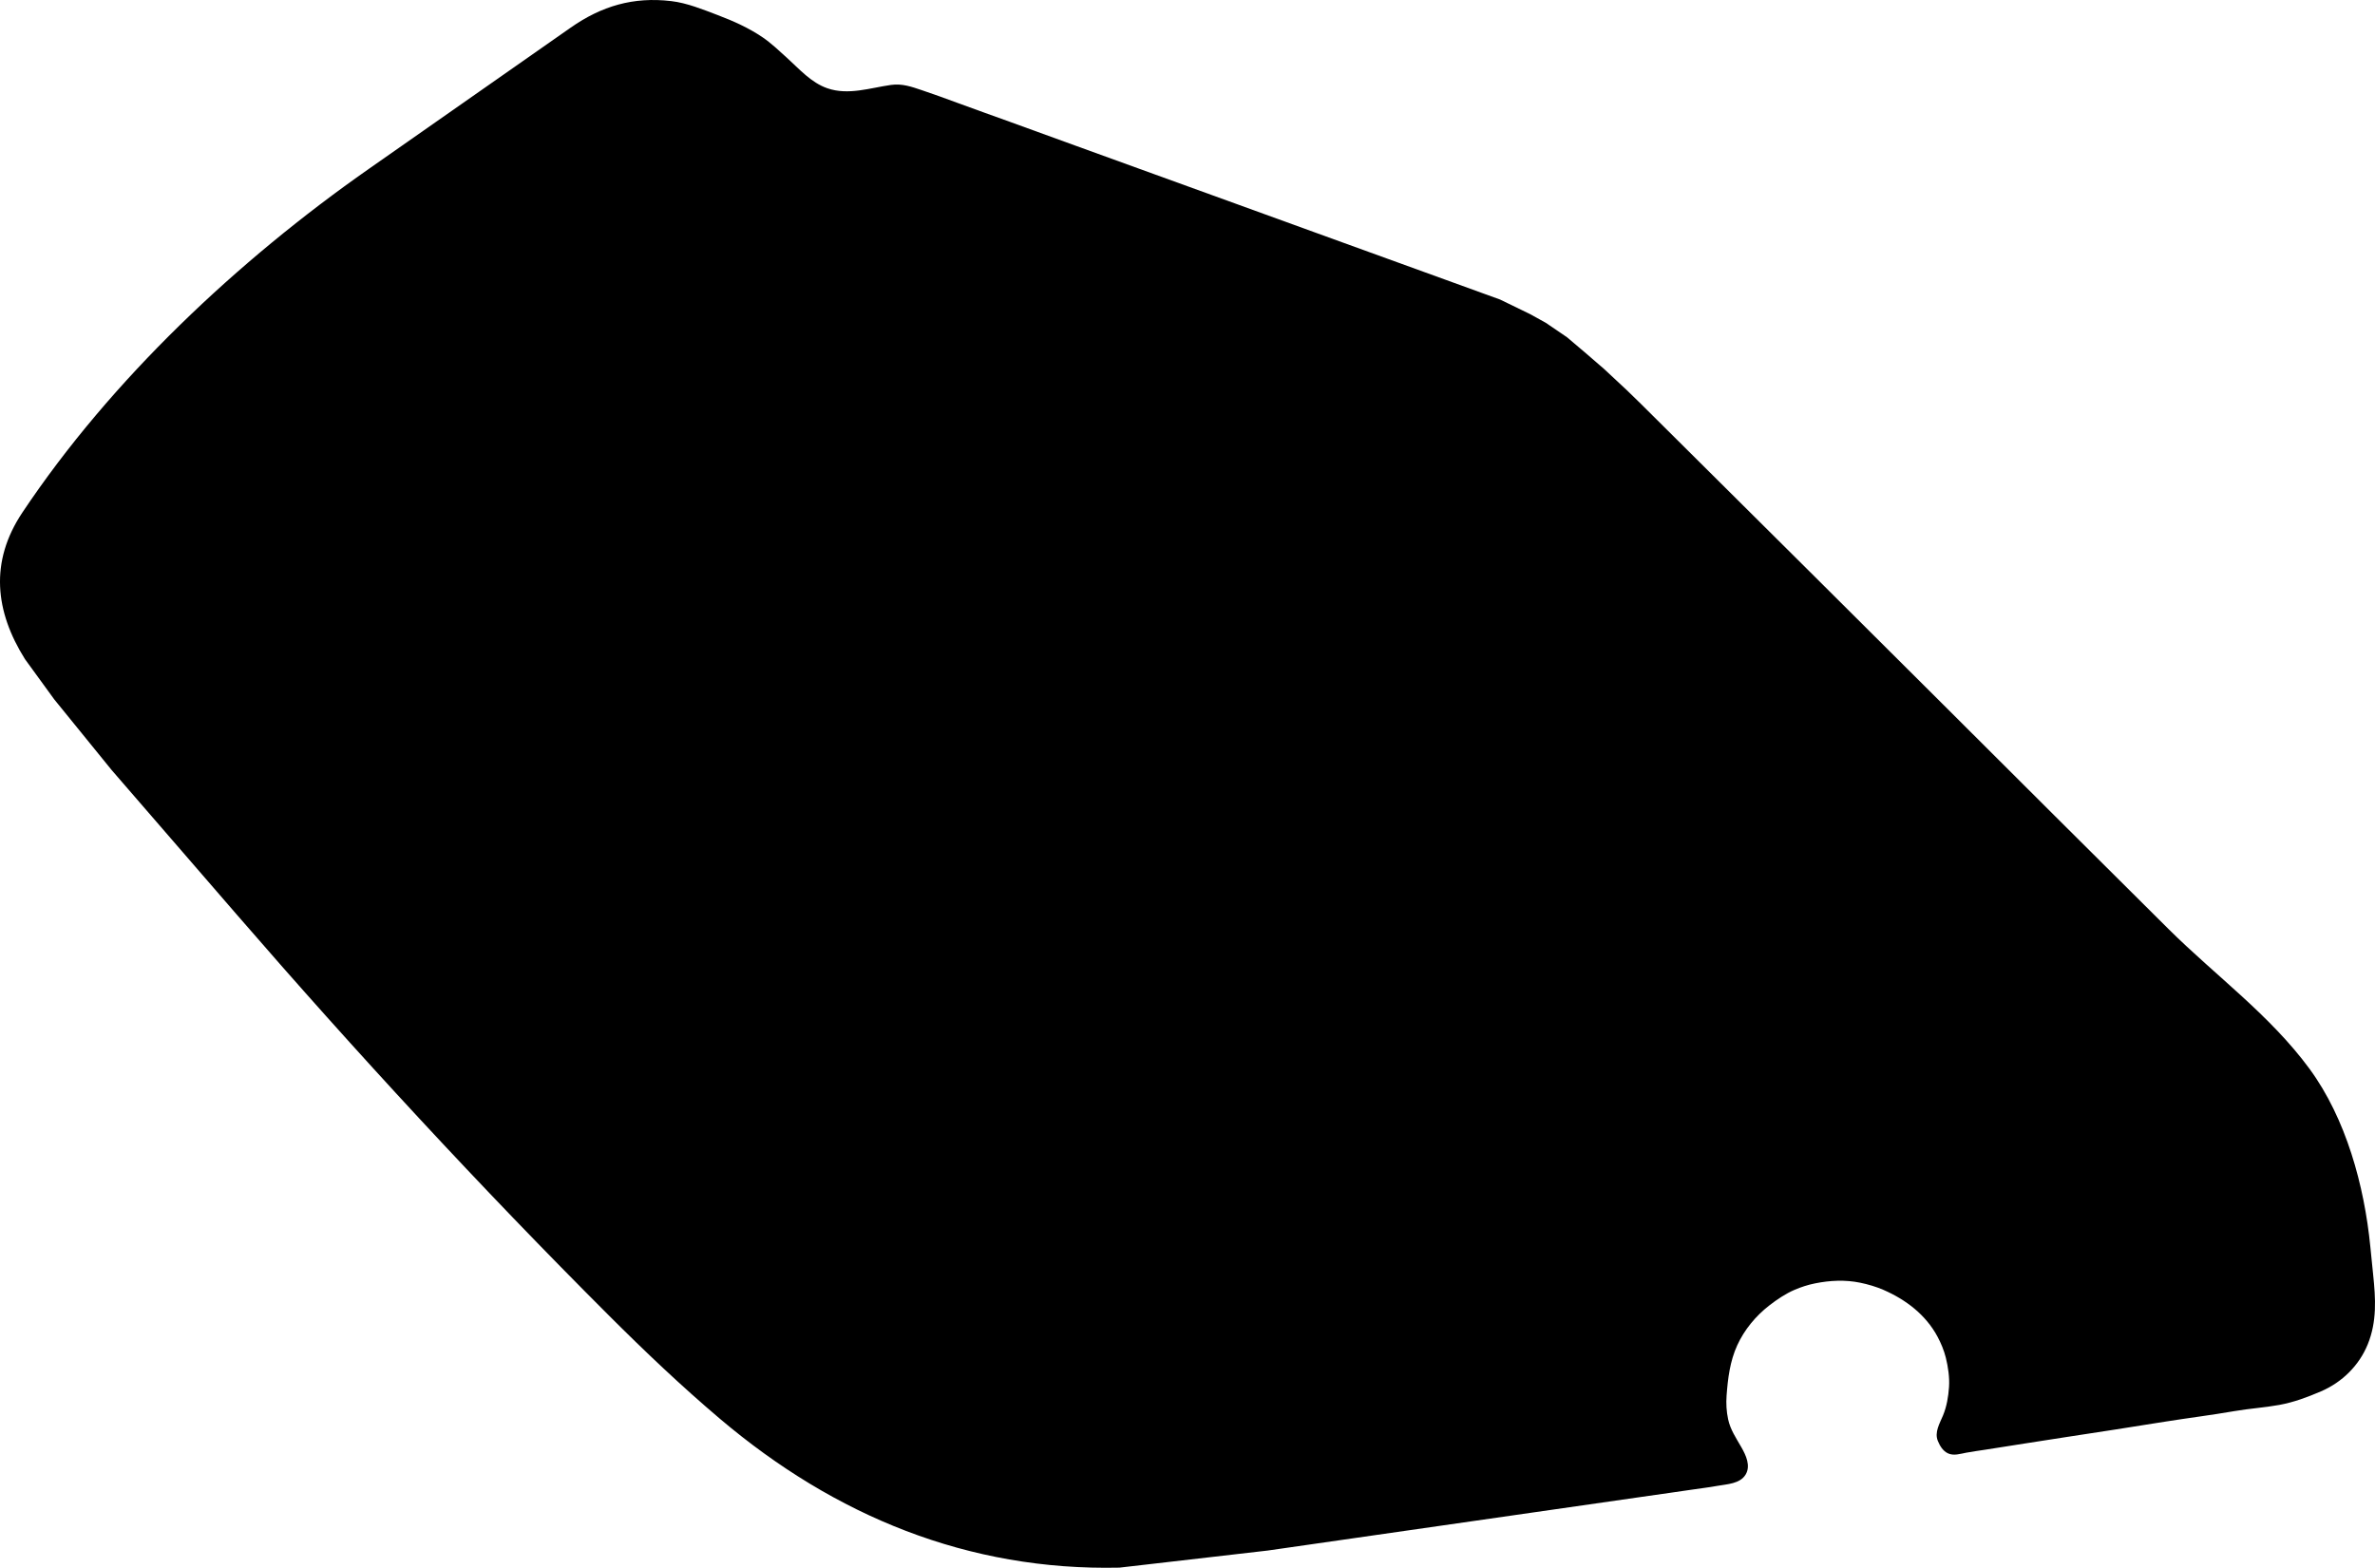 <?xml version="1.0" encoding="utf-8"?>
<!-- Generator: Adobe Illustrator 16.0.0, SVG Export Plug-In . SVG Version: 6.00 Build 0)  -->
<!DOCTYPE svg PUBLIC "-//W3C//DTD SVG 1.1//EN" "http://www.w3.org/Graphics/SVG/1.1/DTD/svg11.dtd">
<svg version="1.1" id="Layer_1" xmlns="http://www.w3.org/2000/svg" xmlns:xlink="http://www.w3.org/1999/xlink" x="0px" y="0px"
	 width="1193.9px" height="788.335px" viewBox="0 0 1193.9 788.335" enable-background="new 0 0 1193.9 788.335"
	 xml:space="preserve">
<path d="M1191.548,626.83c-3.021-30.664-12.21-64.371-30.574-89.396c-19.766-26.93-47.239-46.84-70.772-70.182
	c-38.271-37.959-76.382-76.083-114.554-114.146c-21.146-21.087-42.293-42.178-63.472-63.236
	c-20.729-20.614-41.462-41.227-62.195-61.836c-8.372-8.321-16.742-16.645-25.118-24.962l-7.303-7.104l-11.242-10.476l-9.901-8.547
	l-8.695-7.366l-10.646-7.251l-7.816-4.33l-15.172-7.378c-2.417-0.876-4.835-1.751-7.252-2.626
	c-6.606-2.392-13.212-4.798-19.816-7.191c-9.878-3.578-19.756-7.153-29.63-10.738c-12.081-4.387-24.166-8.762-36.251-13.139
	c-13.289-4.813-26.569-9.646-39.857-14.461c-13.709-4.967-27.422-9.922-41.126-14.902c-13.003-4.726-26.014-9.436-39.021-14.141
	c-11.164-4.037-22.312-8.119-33.476-12.162c-8.881-3.216-17.784-6.364-26.646-9.636c-5.821-2.15-11.646-4.274-17.529-6.252
	c-5.289-1.778-9.98-3.46-15.616-2.661c-10.534,1.496-21.378,5.302-31.906,1.69c-8.202-2.812-14.174-9.722-20.426-15.385
	c-3.839-3.477-7.796-7.263-12.075-10.188c-6.976-4.765-14.747-8.24-22.625-11.227c-7.486-2.837-15.419-6.105-23.417-7.051
	c-19.025-2.25-34.982,2.457-50.547,13.351c0,0-101.458,71.019-101.481,71.036C119.614,130.975,55.985,190.695,11.24,257.725
	c-16.534,24.769-13.744,49.748,1.325,73.728l14.694,20.208l28.854,35.531c0,0,62.712,72.478,62.724,72.485
	c59.941,69.275,122.508,137.086,187.31,201.854c17.968,17.957,36.395,35.475,55.779,51.895
	c57.686,48.855,124.746,76.533,200.815,74.838l74.493-8.588c1.888-0.27,3.771-0.543,5.653-0.811
	c5.108-0.73,10.218-1.479,15.324-2.199c7.604-1.086,15.201-2.188,22.807-3.275c9.351-1.334,18.692-2.688,28.043-4.023
	c10.35-1.479,20.691-2.979,31.041-4.457c10.604-1.52,21.198-3.047,31.802-4.566c10.104-1.447,20.216-2.895,30.319-4.354
	c8.867-1.279,17.738-2.525,26.604-3.822c6.894-1.008,13.798-1.924,20.684-2.973c4.622-0.705,9.244-1.211,13.85-2.055
	c4.755-0.863,11.337-0.979,14.16-5.686c2.653-4.418,0.134-9.727-2.137-13.707c-2.643-4.641-5.54-8.801-6.673-14.104
	c-0.837-3.93-1.062-7.896-0.769-11.896c0.634-8.637,1.705-17.289,5.337-25.244c3.593-7.873,9.322-14.795,16.146-20.084
	c3.812-2.955,8.25-5.949,12.701-7.85c3.312-1.412,6.726-2.518,10.255-3.23c7.486-1.52,15.245-1.895,22.762-0.336
	c3.903,0.812,7.978,1.996,11.64,3.59c11.256,4.898,21.217,12.453,27.139,23.43c1.779,3.299,3.328,7.02,4.231,10.664
	c1.145,4.604,1.94,10.027,1.606,14.781c-0.339,4.828-1.15,9.773-3.015,14.27c-1.65,3.984-4.419,8.447-2.588,12.854
	c1.021,2.453,2.499,4.955,4.978,6.16c2.938,1.436,6.312,0.271,9.327-0.287c3.209-0.594,6.435-1.027,9.656-1.52
	c13.526-2.061,27.022-4.312,40.561-6.338c16.491-2.471,32.981-5.08,49.45-7.705c11.716-1.869,23.494-3.324,35.188-5.354
	c7.464-1.295,15.048-1.742,22.497-3.104c7.296-1.336,14.147-3.9,20.942-6.82c10.604-4.561,19.146-12.961,23.499-23.654
	c4.661-11.455,3.97-23.008,2.71-35.041C1192.472,636.22,1192.01,631.527,1191.548,626.83z"/>
</svg>
